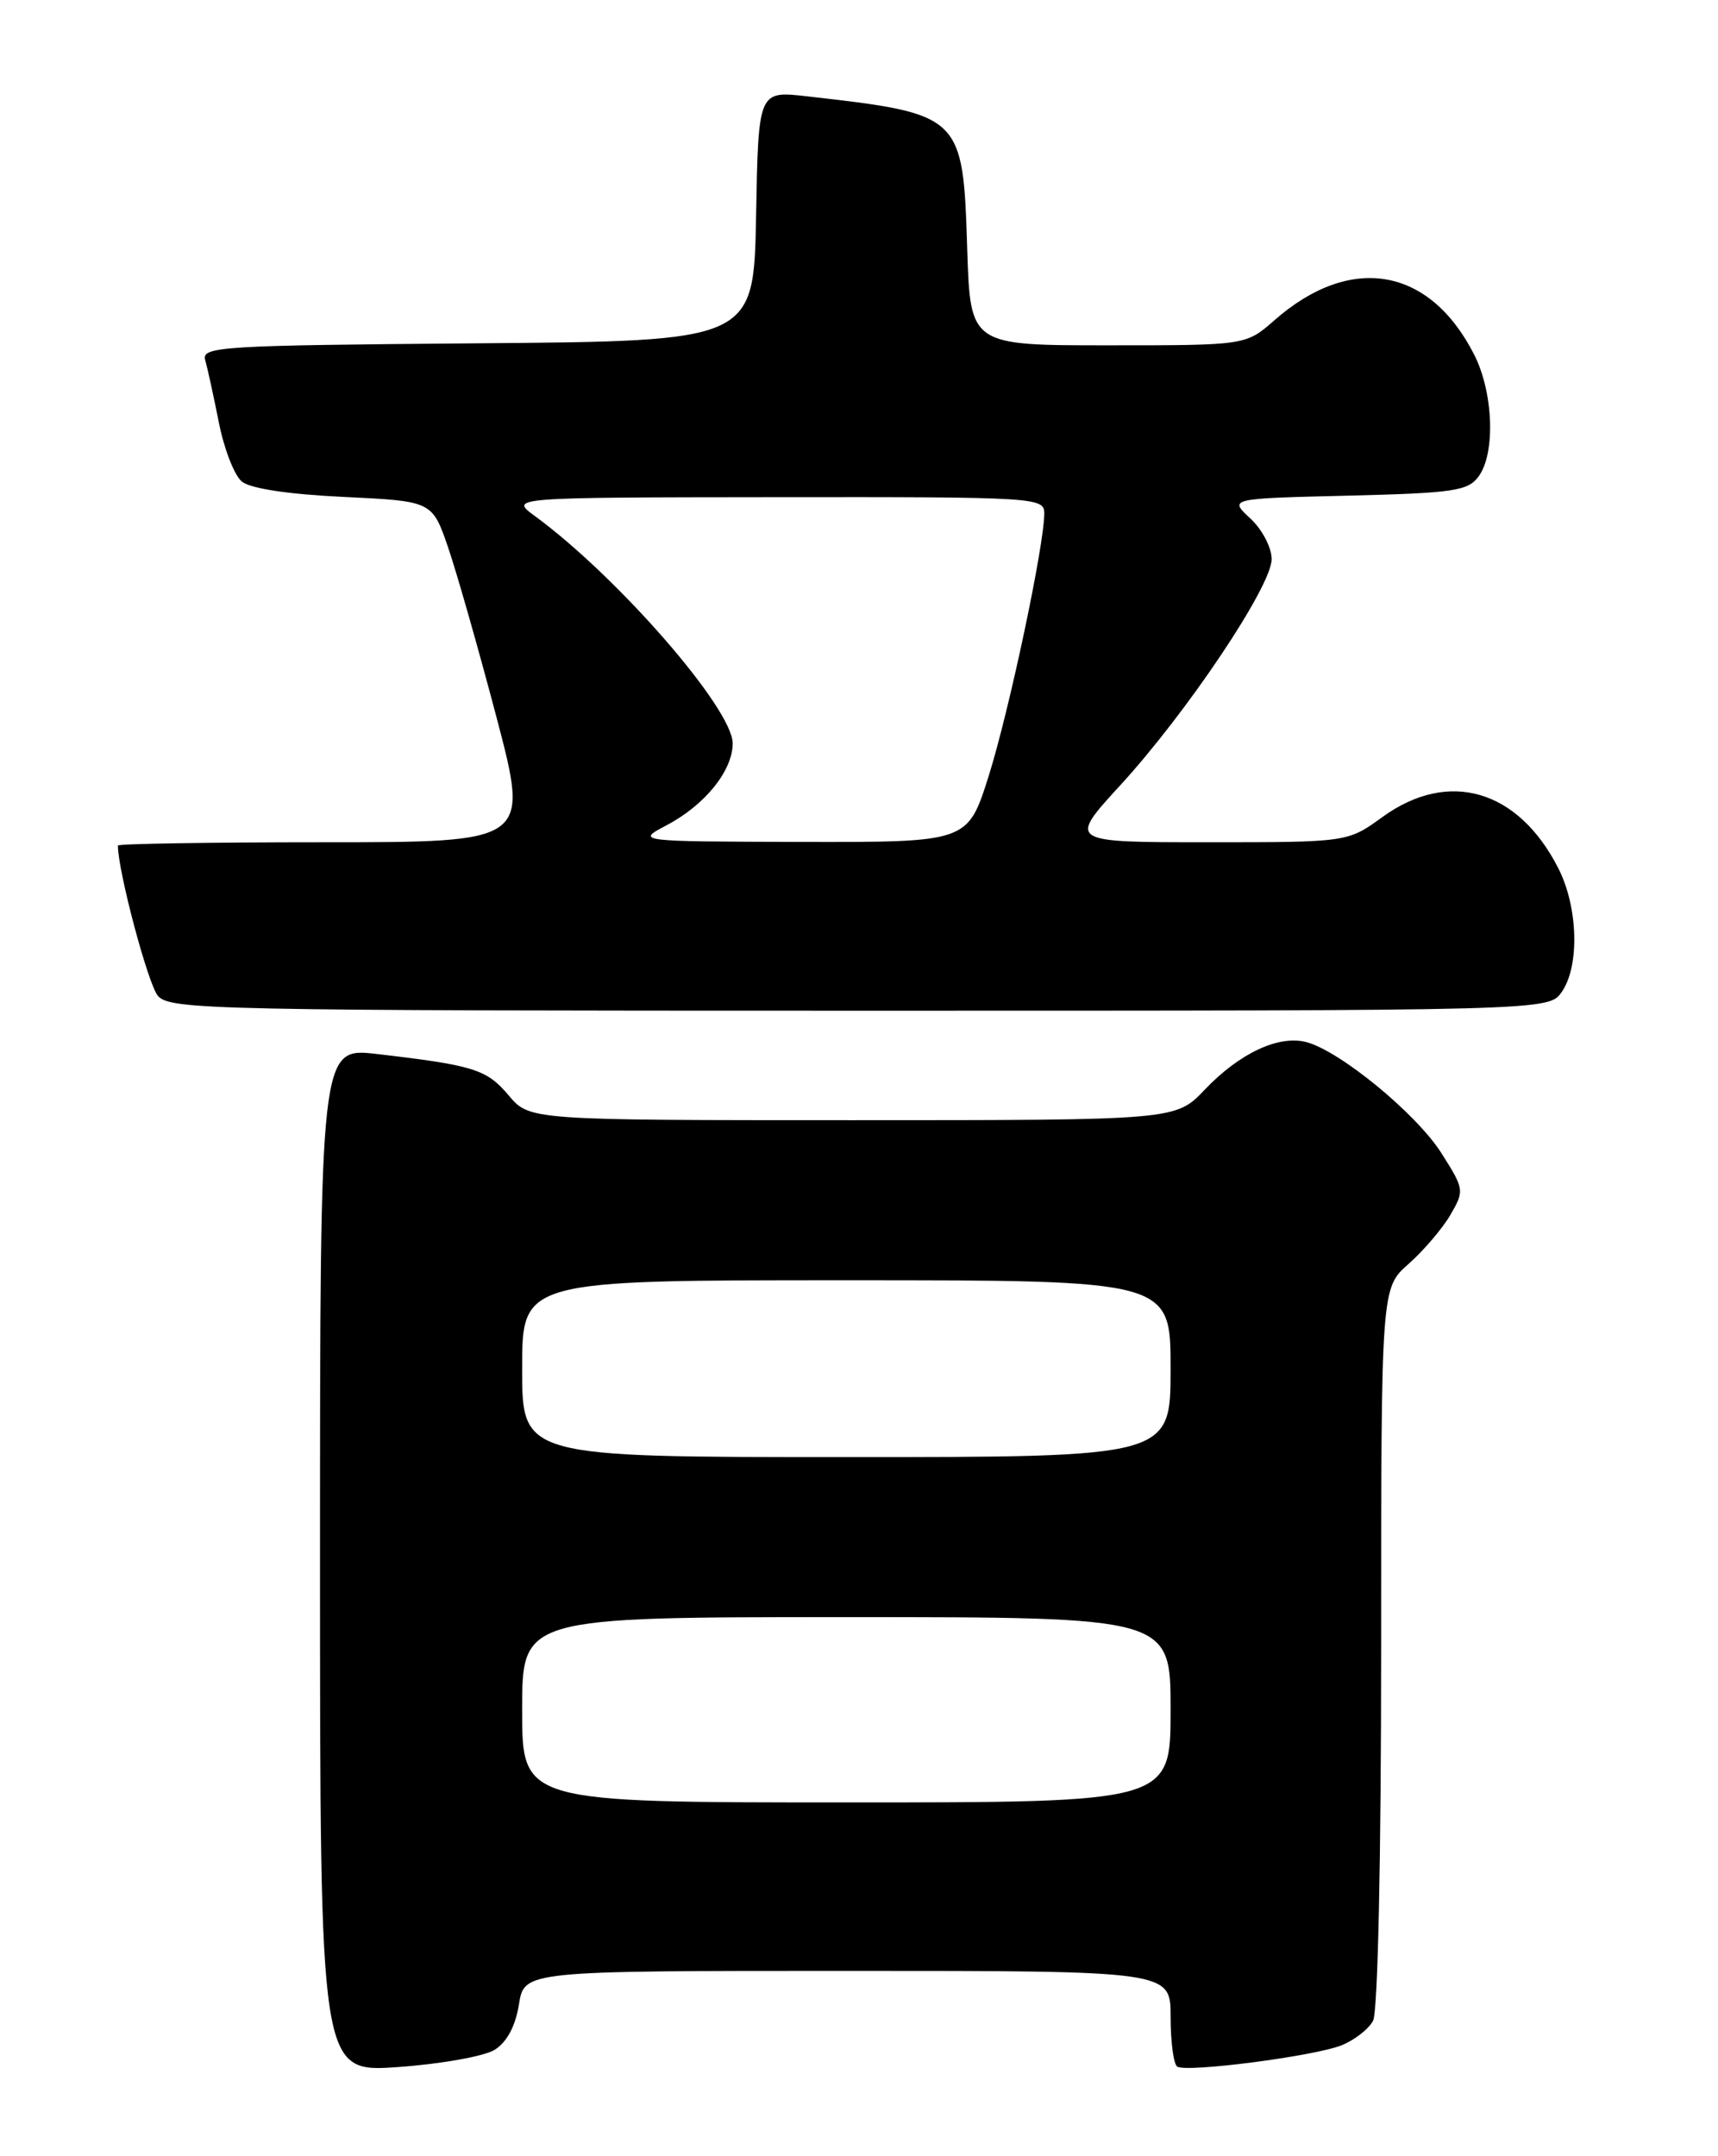 <?xml version="1.0" encoding="UTF-8" standalone="no"?>
<!DOCTYPE svg PUBLIC "-//W3C//DTD SVG 1.1//EN" "http://www.w3.org/Graphics/SVG/1.1/DTD/svg11.dtd" >
<svg xmlns="http://www.w3.org/2000/svg" xmlns:xlink="http://www.w3.org/1999/xlink" version="1.1" viewBox="0 0 204 256">
 <g >
 <path fill="currentColor"
d=" M 58.74 243.37 C 60.19 242.46 61.21 240.56 61.62 237.98 C 62.26 234.00 62.26 234.00 100.63 234.00 C 139.00 234.00 139.00 234.00 139.00 239.44 C 139.00 242.43 139.36 245.10 139.79 245.37 C 140.96 246.09 156.05 244.13 159.29 242.84 C 160.82 242.23 162.51 240.92 163.04 239.93 C 163.61 238.86 164.00 220.89 164.00 195.54 C 164.00 152.94 164.00 152.94 167.25 150.07 C 169.04 148.49 171.27 145.87 172.22 144.25 C 173.90 141.36 173.88 141.20 171.15 136.90 C 168.17 132.21 159.08 124.75 155.09 123.72 C 151.80 122.88 147.18 125.05 143.05 129.38 C 139.61 133.00 139.61 133.00 101.24 133.00 C 62.87 133.00 62.87 133.00 60.38 130.03 C 57.78 126.96 56.27 126.48 44.75 125.14 C 38.00 124.36 38.00 124.36 38.00 185.21 C 38.00 246.07 38.00 246.07 47.25 245.42 C 52.34 245.06 57.51 244.14 58.74 243.37 Z  M 185.44 117.78 C 187.59 114.72 187.39 107.69 185.04 103.09 C 180.27 93.72 172.00 91.32 164.16 97.00 C 160.02 100.00 160.02 100.00 143.42 100.00 C 126.82 100.00 126.82 100.00 133.01 93.25 C 140.96 84.58 151.00 69.59 151.00 66.39 C 151.00 65.01 149.87 62.85 148.46 61.55 C 145.92 59.19 145.92 59.19 160.04 58.85 C 172.64 58.54 174.32 58.29 175.58 56.56 C 177.60 53.79 177.33 46.58 175.04 42.09 C 169.74 31.68 160.36 30.08 151.31 38.04 C 147.93 41.00 147.93 41.00 131.57 41.00 C 115.22 41.00 115.22 41.00 114.85 29.58 C 114.35 13.62 114.25 13.53 95.78 11.43 C 90.05 10.78 90.05 10.78 89.78 25.64 C 89.50 40.50 89.50 40.50 56.69 40.76 C 26.08 41.01 23.91 41.14 24.37 42.76 C 24.64 43.72 25.37 47.05 25.99 50.17 C 26.60 53.29 27.83 56.44 28.71 57.17 C 29.71 58.00 34.23 58.69 40.81 59.00 C 51.32 59.50 51.32 59.50 53.21 65.00 C 54.25 68.03 56.84 77.14 58.98 85.25 C 62.85 100.00 62.85 100.00 38.42 100.00 C 24.99 100.00 14.00 100.18 14.00 100.39 C 14.00 103.43 17.60 116.94 18.76 118.25 C 20.21 119.89 25.46 120.00 102.10 120.00 C 183.89 120.00 183.89 120.00 185.44 117.78 Z  M 62.00 203.00 C 62.00 192.00 62.00 192.00 100.50 192.00 C 139.00 192.00 139.00 192.00 139.00 203.00 C 139.00 214.00 139.00 214.00 100.50 214.00 C 62.00 214.00 62.00 214.00 62.00 203.00 Z  M 62.00 162.50 C 62.00 152.00 62.00 152.00 100.50 152.00 C 139.00 152.00 139.00 152.00 139.00 162.50 C 139.00 173.00 139.00 173.00 100.50 173.00 C 62.00 173.00 62.00 173.00 62.00 162.50 Z  M 79.16 97.98 C 83.72 95.57 87.00 91.50 87.00 88.26 C 87.00 84.15 73.36 68.48 63.50 61.26 C 60.50 59.06 60.50 59.06 92.25 59.03 C 123.07 59.00 124.00 59.06 124.00 60.95 C 124.00 64.75 119.83 84.43 117.39 92.16 C 114.91 100.00 114.91 100.00 95.21 99.96 C 75.50 99.91 75.50 99.91 79.16 97.98 Z "/>
</g>
</svg>